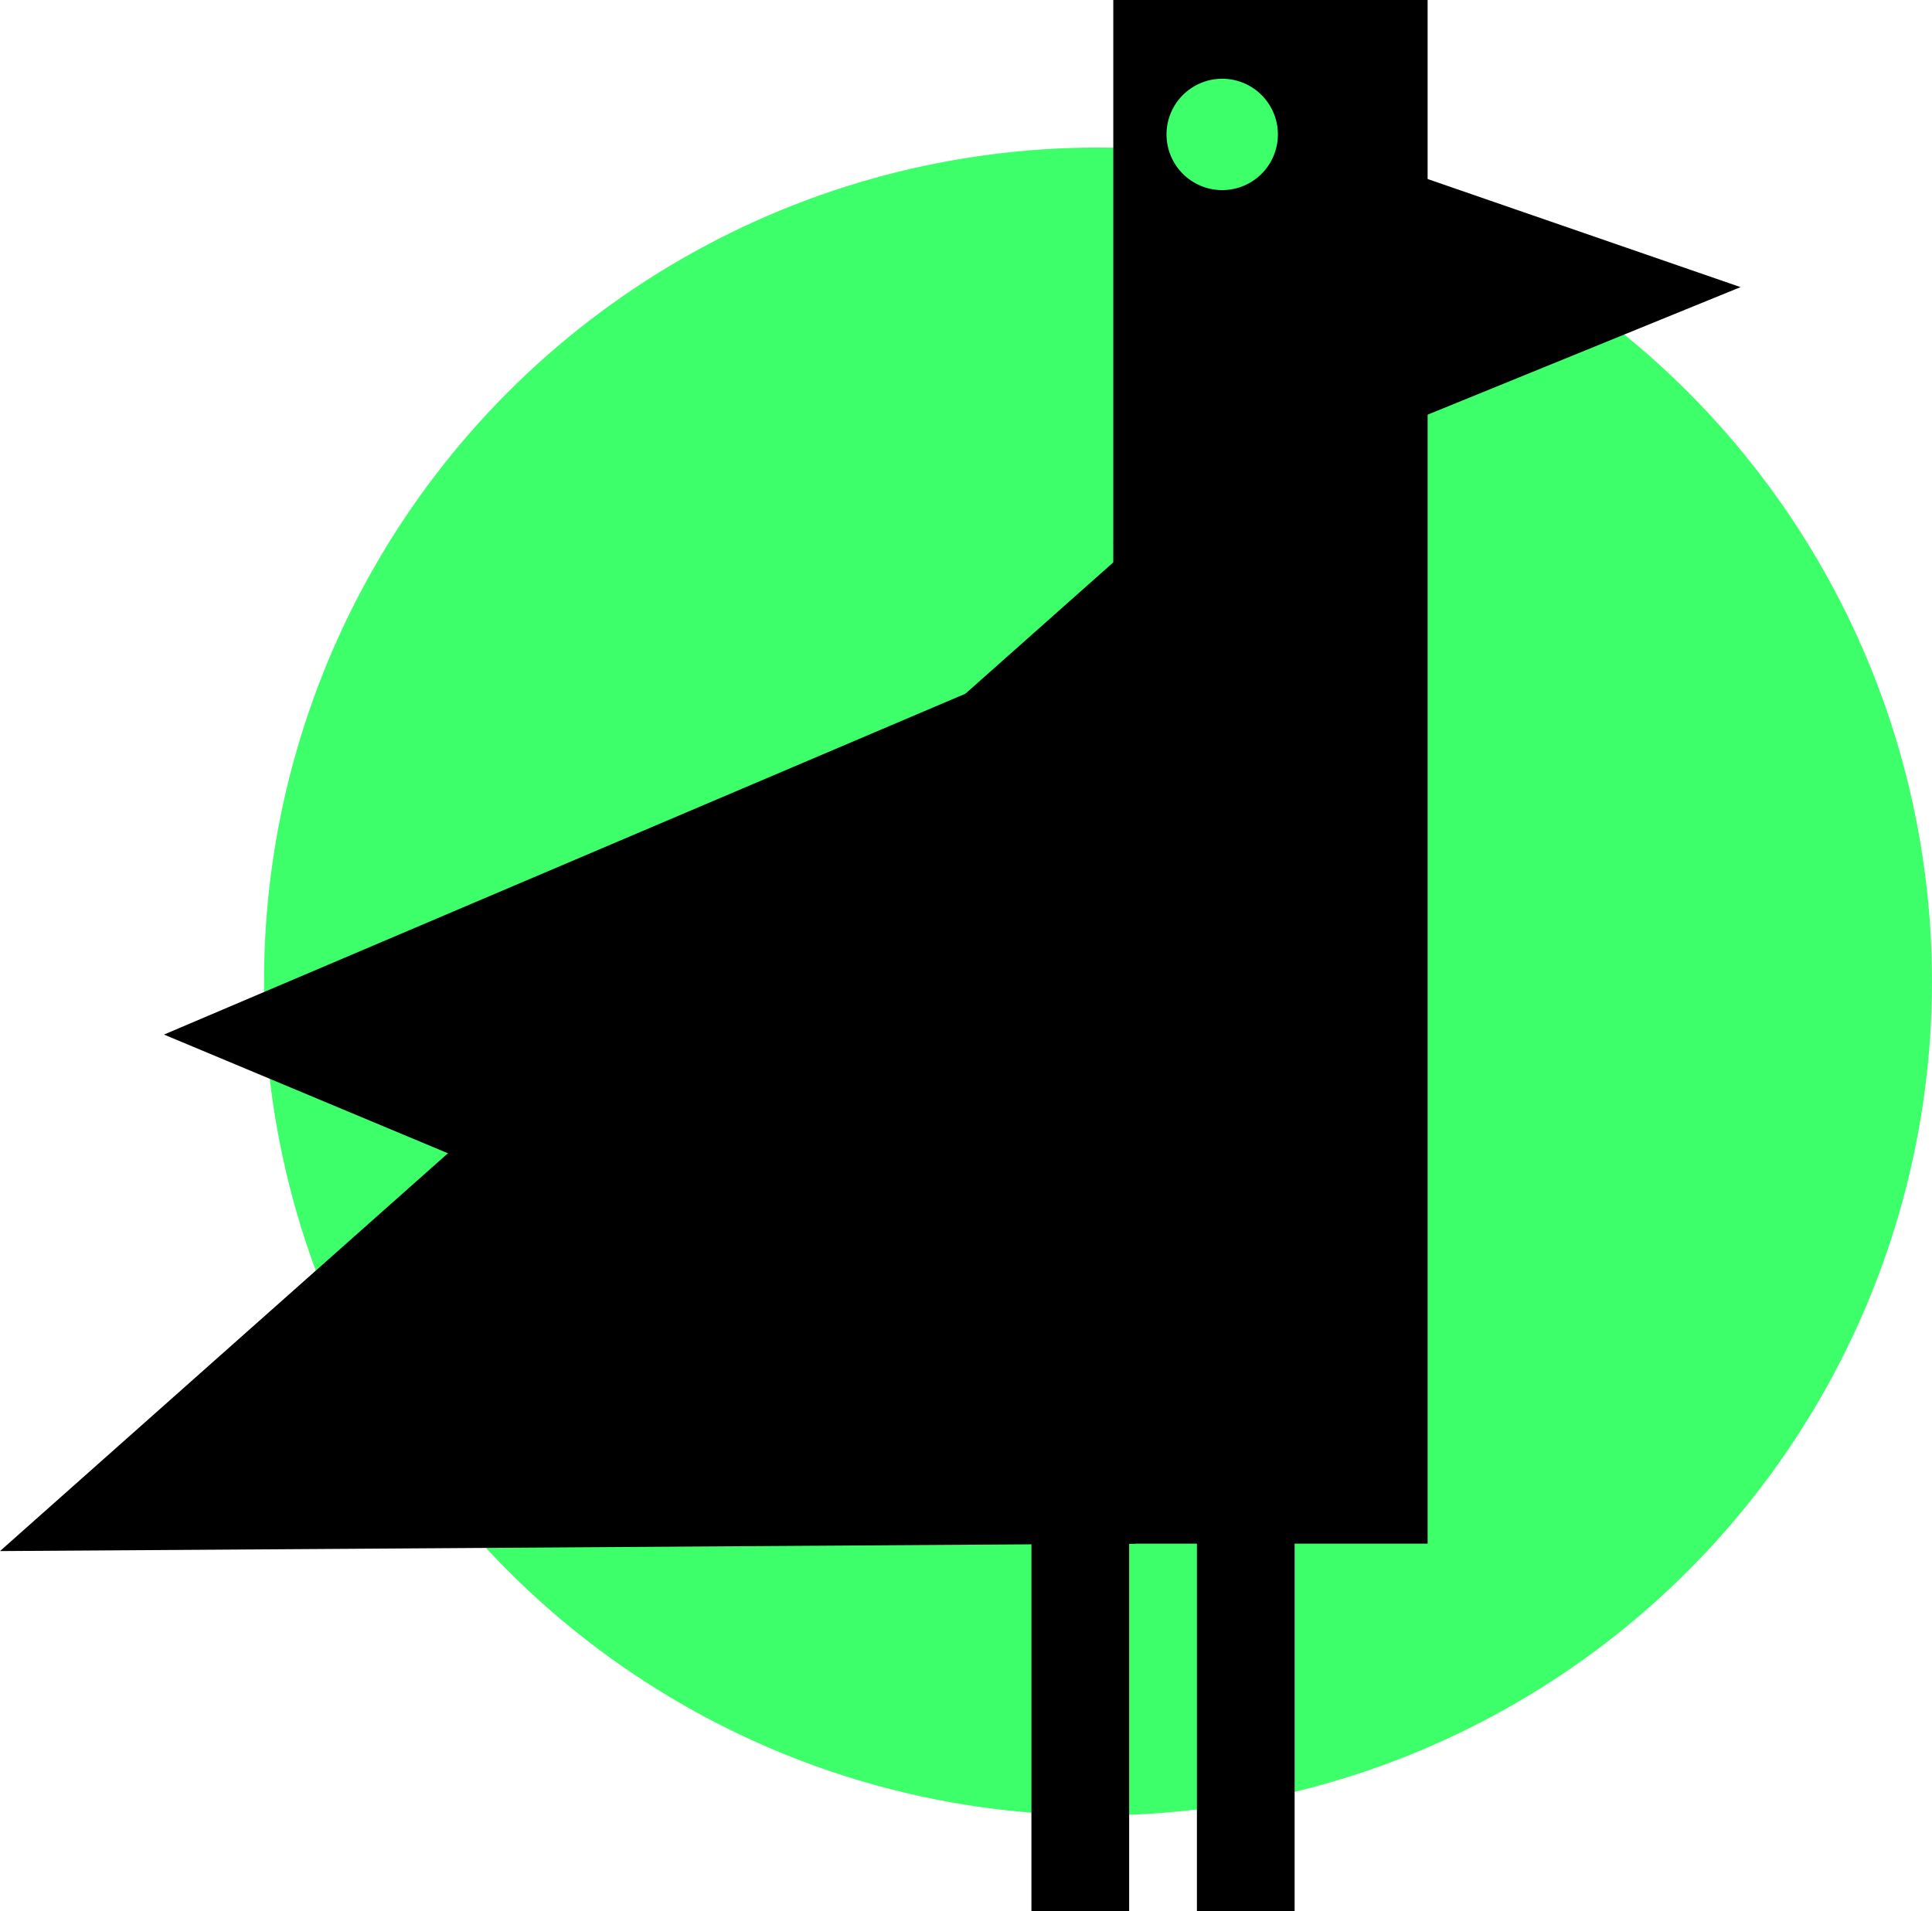 <?xml version="1.0" encoding="UTF-8" standalone="no"?>
<!-- Created with Inkscape (http://www.inkscape.org/) -->

<svg
   xmlns:dc="http://purl.org/dc/elements/1.1/"
   xmlns:cc="http://creativecommons.org/ns#"
   xmlns:rdf="http://www.w3.org/1999/02/22-rdf-syntax-ns#"
   xmlns:svg="http://www.w3.org/2000/svg"
   xmlns="http://www.w3.org/2000/svg"
   xmlns:sodipodi="http://sodipodi.sourceforge.net/DTD/sodipodi-0.dtd"
   xmlns:inkscape="http://www.inkscape.org/namespaces/inkscape"
   width="92.665mm"
   height="91.681mm"
   viewBox="0 0 92.665 91.681"
   version="1.1"
   id="svg8"
   inkscape:version="0.92.4 (5da689c313, 2019-01-14)"
   sodipodi:docname="duck.svg">
  <defs
     id="defs2" />
  <sodipodi:namedview
     id="base"
     pagecolor="#ffffff"
     bordercolor="#666666"
     borderopacity="1.0"
     inkscape:pageopacity="0.0"
     inkscape:pageshadow="2"
     inkscape:zoom="0.73851712"
     inkscape:cx="-65.019336"
     inkscape:cy="50.648283"
     inkscape:document-units="mm"
     inkscape:current-layer="layer1"
     showgrid="false"
     inkscape:pagecheckerboard="true"
     inkscape:window-width="1920"
     inkscape:window-height="1001"
     inkscape:window-x="-9"
     inkscape:window-y="-9"
     inkscape:window-maximized="1" />
  <g
     inkscape:label="Layer 1"
     inkscape:groupmode="layer"
     id="layer1"
     transform="translate(-63.269,-70.22)">
    <circle
       style="opacity:1;fill:#3dff6a;fill-opacity:1;stroke:none;stroke-width:0;stroke-linejoin:miter;stroke-miterlimit:4;stroke-dasharray:none;stroke-opacity:1"
       id="path822"
       cx="115.933"
       cy="117.297"
       r="40" />
    <path
       sodipodi:type="star"
       style="opacity:1;fill:#000000;fill-opacity:1;stroke:none;stroke-width:0;stroke-linejoin:miter;stroke-miterlimit:4;stroke-dasharray:none;stroke-opacity:1"
       id="path815"
       sodipodi:sides="3"
       sodipodi:cx="107.47889"
       sodipodi:cy="115.36067"
       sodipodi:r1="26.764425"
       sodipodi:r2="13.382213"
       sodipodi:arg1="0.48759513"
       sodipodi:arg2="1.5347927"
       inkscape:flatsided="true"
       inkscape:rounded="0"
       inkscape:randomized="0"
       d="M 131.124,127.9 84.797,129.569 106.515,88.614 Z"
       inkscape:transform-center-x="7.5469146"
       inkscape:transform-center-y="-0.044638601"
       transform="matrix(0.045,0.829,1.135,-0.033,-34.236,34.468)" />
    <path
       style="fill:#000000;fill-opacity:1;stroke:none;stroke-width:0.265px;stroke-linecap:butt;stroke-linejoin:miter;stroke-opacity:1"
       d="M 117.725,144.262 V 96.255 L 63.269,144.62 Z"
       id="path817"
       inkscape:connector-curvature="0" />
    <rect
       style="opacity:1;fill:#000000;fill-opacity:1;stroke:none;stroke-width:0;stroke-linejoin:miter;stroke-miterlimit:4;stroke-dasharray:none;stroke-opacity:1"
       id="rect819"
       width="15.076"
       height="74.043"
       x="-131.742"
       y="70.22"
       transform="scale(-1,1)" />
    <path
       style="fill:#000000;fill-opacity:1;stroke:none;stroke-width:0.118px;stroke-linecap:butt;stroke-linejoin:miter;stroke-opacity:1"
       d="M 123.791,76.061 116.666,96.255 146.751,83.992 Z"
       id="path817-6"
       inkscape:connector-curvature="0" />
    <rect
       style="opacity:1;fill:#000000;fill-opacity:1;stroke:none;stroke-width:0;stroke-linejoin:miter;stroke-miterlimit:4;stroke-dasharray:none;stroke-opacity:1"
       id="rect819-6"
       width="4.686"
       height="52.034"
       x="-117.426"
       y="109.866"
       transform="scale(-1,1)" />
    <rect
       style="opacity:1;fill:#000000;fill-opacity:1;stroke:none;stroke-width:0;stroke-linejoin:miter;stroke-miterlimit:4;stroke-dasharray:none;stroke-opacity:1"
       id="rect819-6-6"
       width="4.686"
       height="52.034"
       x="-125.363"
       y="109.866"
       transform="scale(-1,1)" />
    <circle
       style="opacity:1;fill:#3dff6a;fill-opacity:1;stroke:none;stroke-width:0;stroke-linejoin:miter;stroke-miterlimit:4;stroke-dasharray:none;stroke-opacity:1"
       id="path894"
       cx="-121.89"
       cy="76.668"
       r="2.671"
       transform="scale(-1,1)" />
  </g>
</svg>
